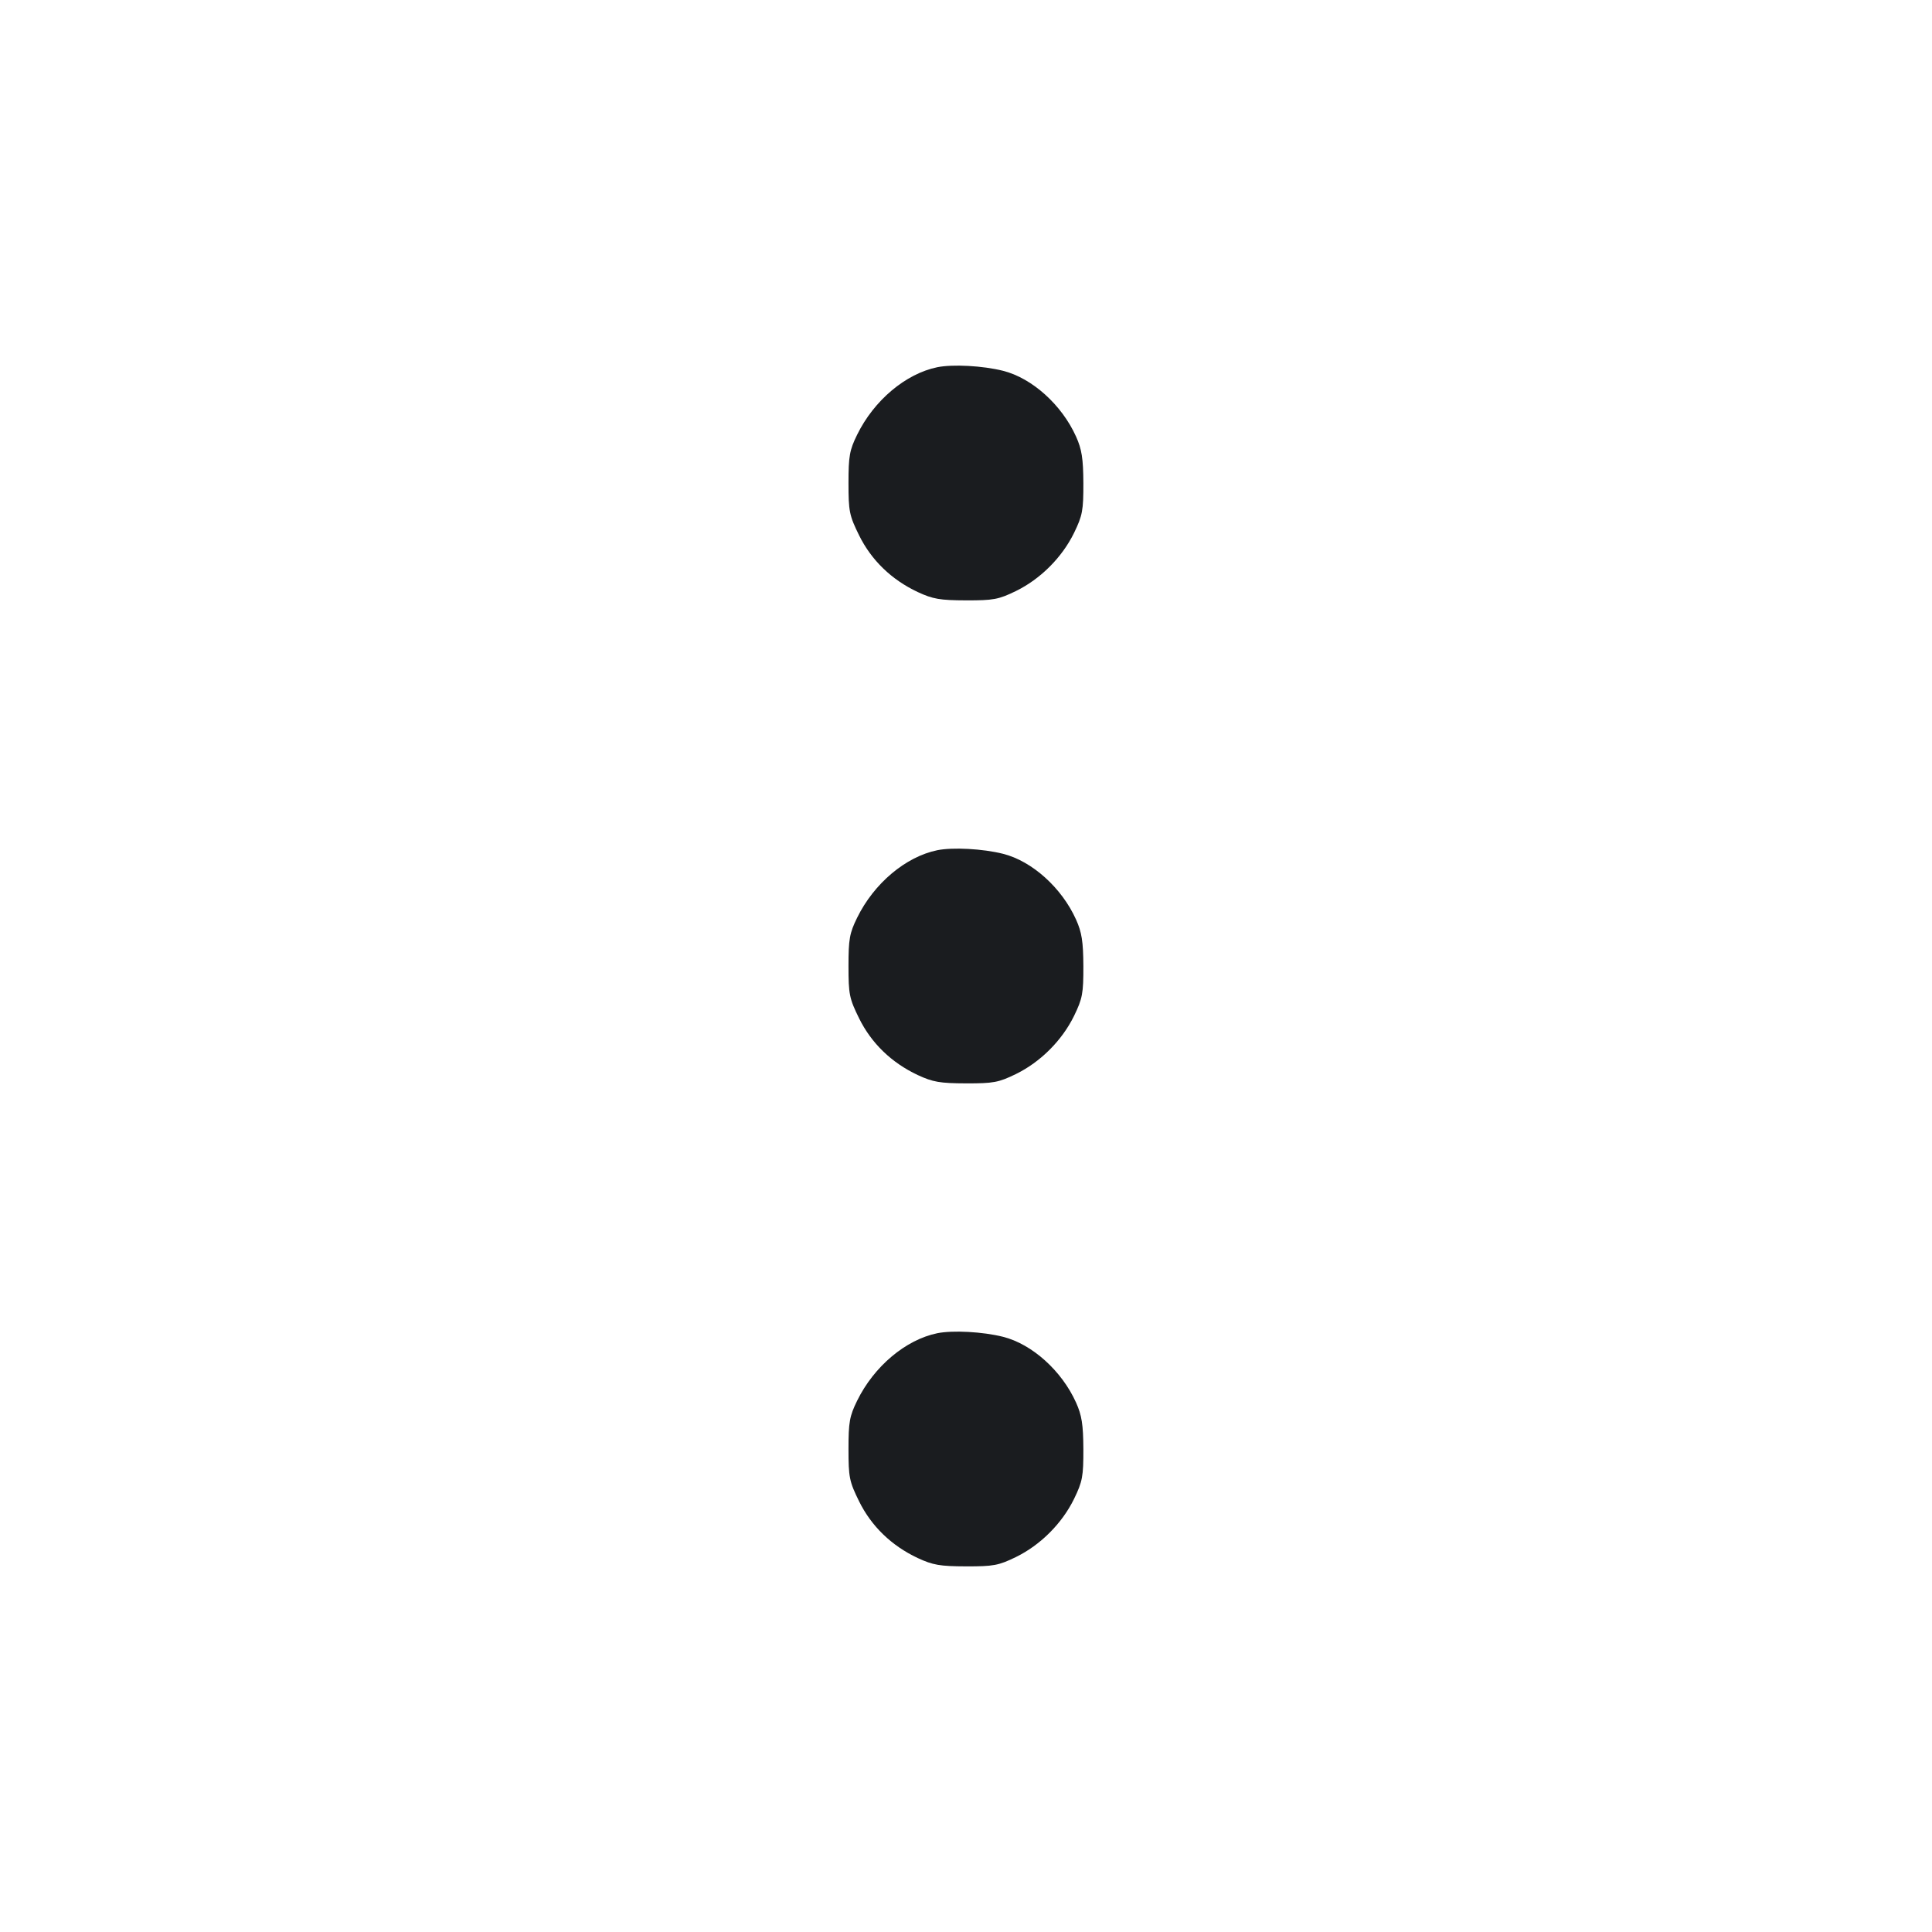 <svg width="28" height="28" viewBox="0 0 28 28" fill="none" xmlns="http://www.w3.org/2000/svg"><path d="M13.584 5.322 C 13.126 5.416,12.667 5.802,12.423 6.299 C 12.312 6.524,12.297 6.612,12.297 7.001 C 12.297 7.409,12.309 7.471,12.450 7.757 C 12.628 8.119,12.921 8.402,13.300 8.580 C 13.519 8.682,13.623 8.700,14.000 8.701 C 14.397 8.702,14.473 8.688,14.723 8.566 C 15.079 8.392,15.392 8.079,15.566 7.723 C 15.688 7.472,15.702 7.398,15.701 7.000 C 15.699 6.645,15.678 6.511,15.595 6.327 C 15.388 5.867,14.958 5.480,14.537 5.374 C 14.242 5.300,13.808 5.277,13.584 5.322 M13.584 12.322 C 13.126 12.416,12.667 12.802,12.423 13.299 C 12.312 13.524,12.297 13.612,12.297 14.001 C 12.297 14.409,12.309 14.471,12.450 14.757 C 12.628 15.119,12.921 15.402,13.300 15.580 C 13.519 15.682,13.623 15.700,14.000 15.701 C 14.397 15.702,14.473 15.688,14.723 15.566 C 15.079 15.392,15.392 15.079,15.566 14.723 C 15.688 14.472,15.702 14.398,15.701 14.000 C 15.699 13.645,15.678 13.511,15.595 13.327 C 15.388 12.867,14.958 12.480,14.537 12.374 C 14.242 12.300,13.808 12.277,13.584 12.322 M13.584 19.322 C 13.126 19.416,12.667 19.802,12.423 20.299 C 12.312 20.524,12.297 20.612,12.297 21.001 C 12.297 21.409,12.309 21.471,12.450 21.757 C 12.628 22.119,12.921 22.402,13.300 22.580 C 13.519 22.682,13.623 22.700,14.000 22.701 C 14.397 22.702,14.473 22.688,14.723 22.566 C 15.079 22.392,15.392 22.079,15.566 21.723 C 15.688 21.472,15.702 21.398,15.701 21.000 C 15.699 20.645,15.678 20.511,15.595 20.327 C 15.388 19.867,14.958 19.480,14.537 19.374 C 14.242 19.300,13.808 19.277,13.584 19.322 " fill="#1A1C1F" stroke="none" fill-rule="evenodd"></path></svg>